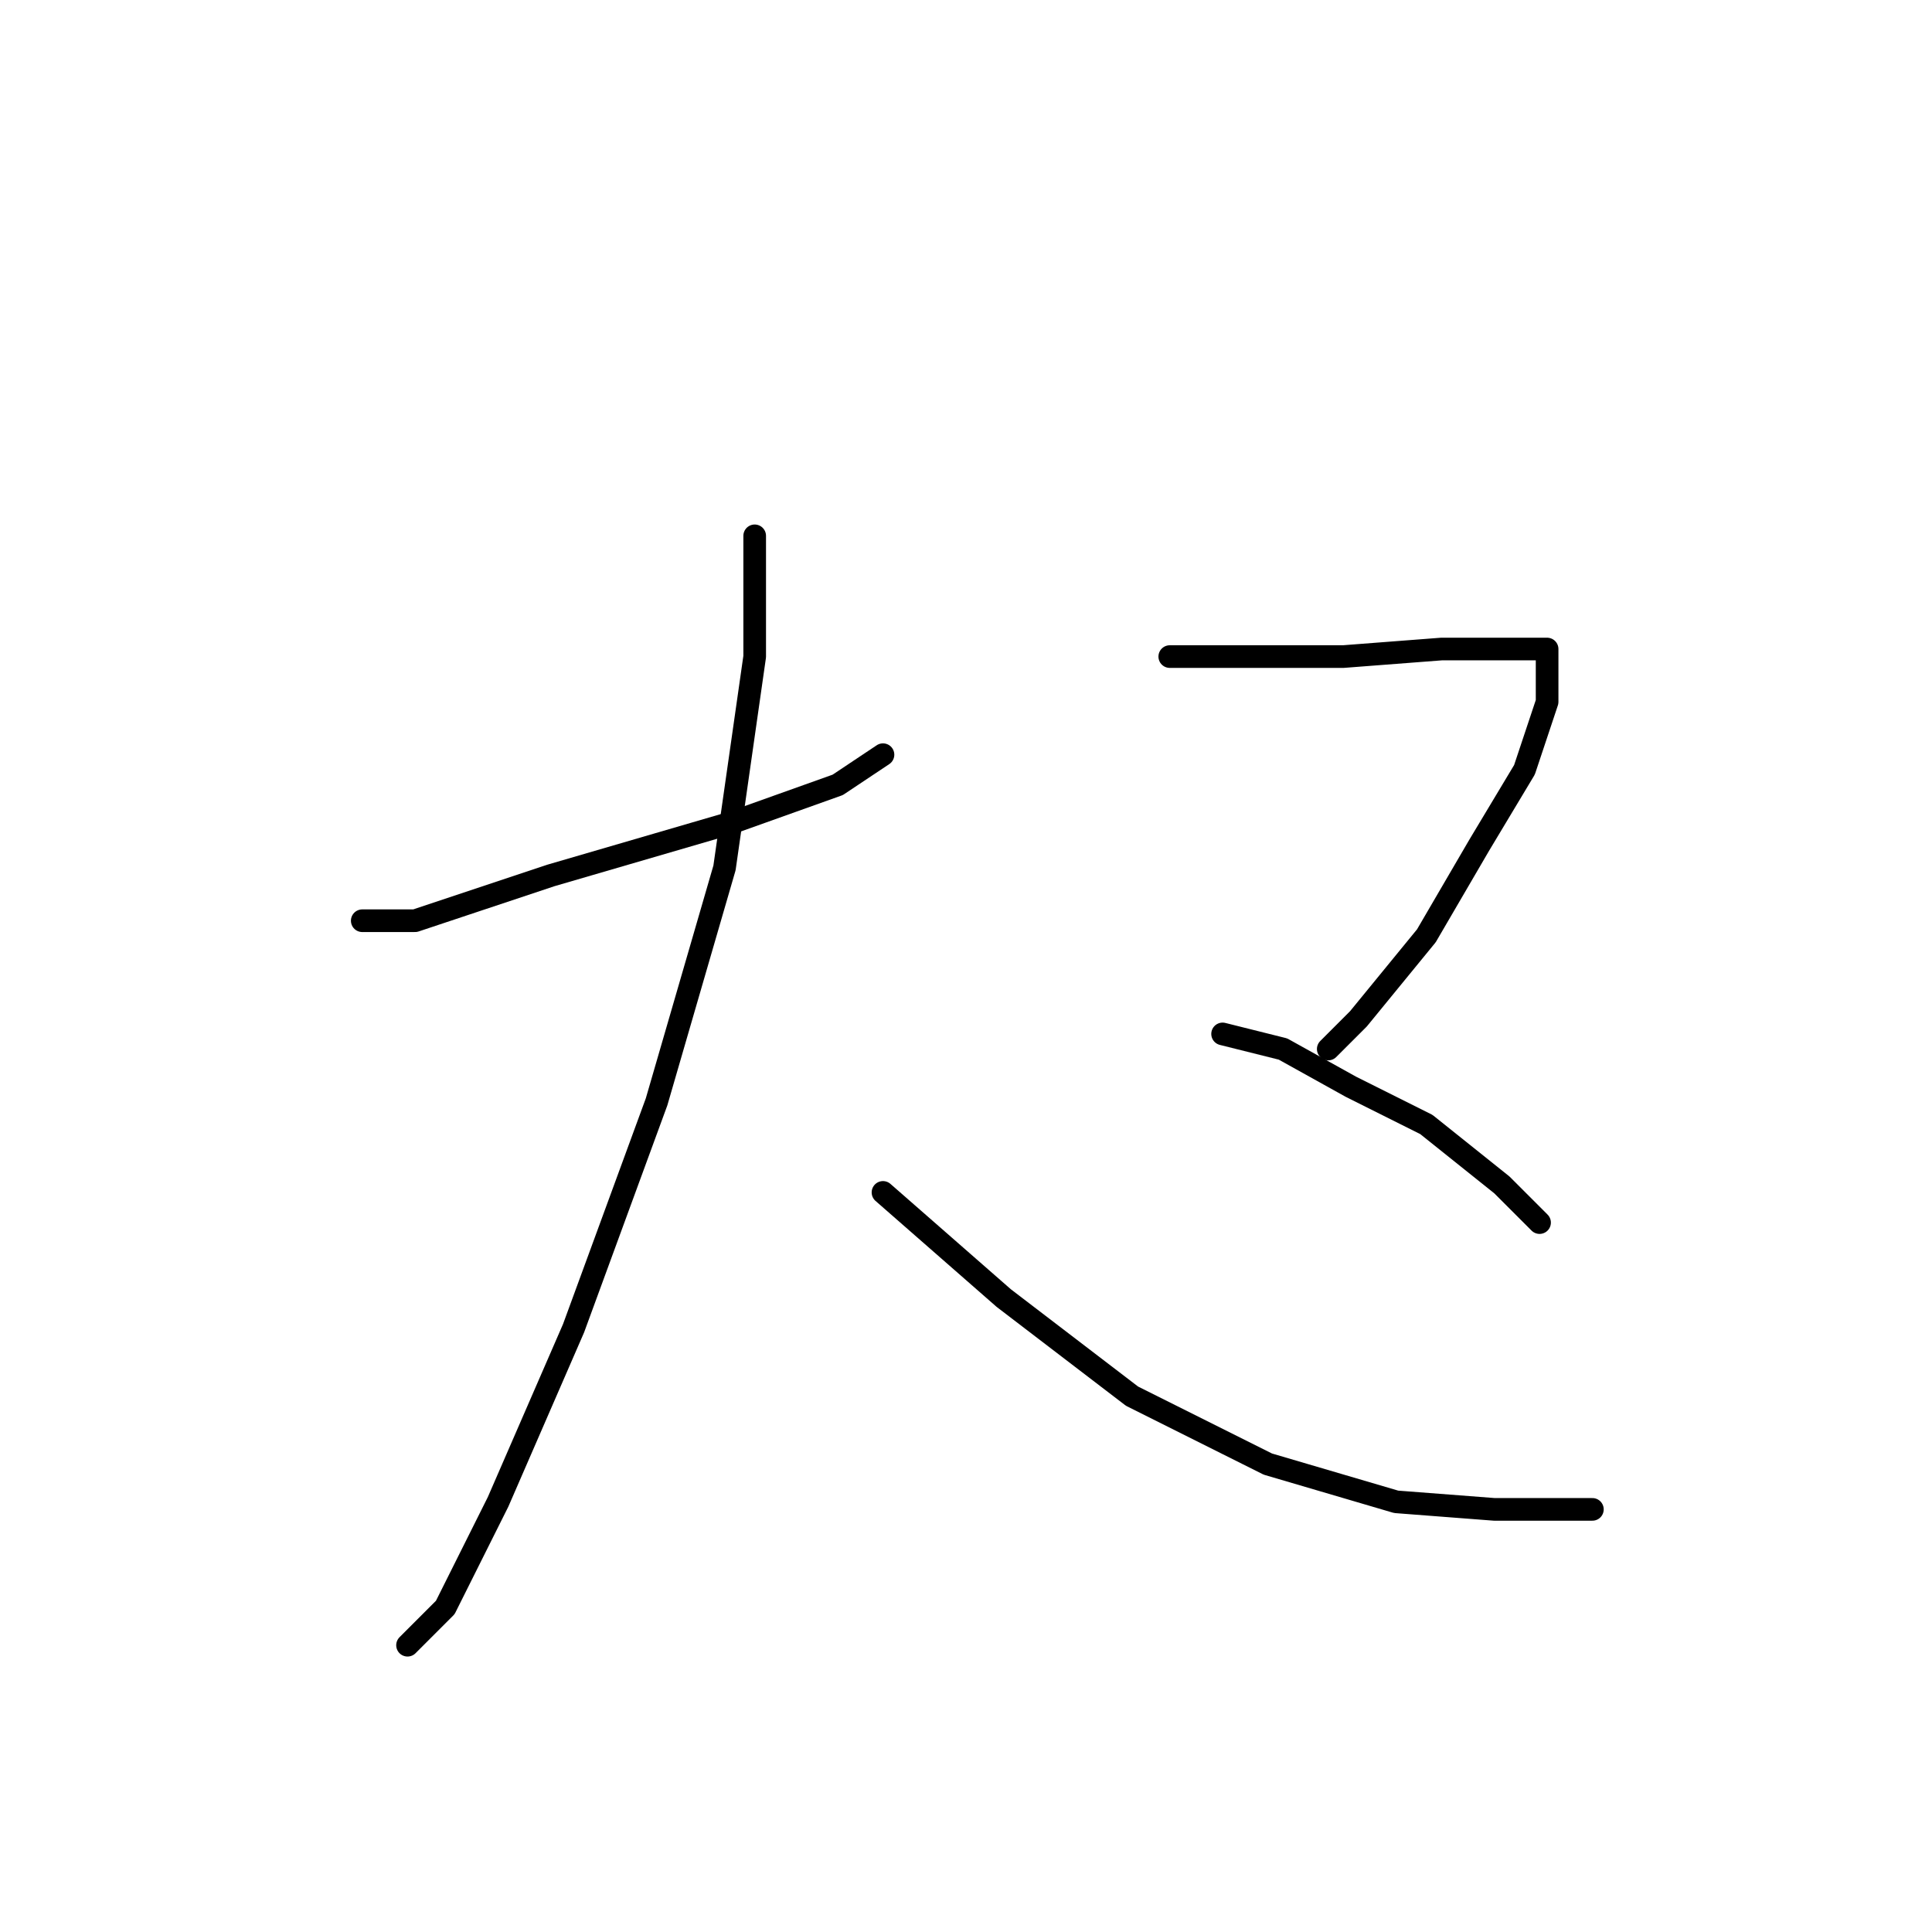 <?xml version="1.0" standalone="no"?>
    <svg width="256" height="256" xmlns="http://www.w3.org/2000/svg" version="1.1">
    <polyline stroke="black" stroke-width="3" stroke-linecap="round" fill="transparent" stroke-linejoin="round" points="48 122 55 122 67 118 73 116 97 109 111 104 117 100 117 100 " />
        <polyline stroke="black" stroke-width="3" stroke-linecap="round" fill="transparent" stroke-linejoin="round" points="100 71 100 87 96 115 87 146 76 176 66 199 59 213 55 217 54 218 54 218 " />
        <polyline stroke="black" stroke-width="3" stroke-linecap="round" fill="transparent" stroke-linejoin="round" points="117 158 133 172 150 185 168 194 185 199 198 200 211 200 211 200 " />
        <polyline stroke="black" stroke-width="3" stroke-linecap="round" fill="transparent" stroke-linejoin="round" points="155 87 166 87 178 87 191 86 196 86 199 86 204 86 205 86 205 87 205 93 202 102 196 112 189 124 180 135 176 139 176 139 " />
        <polyline stroke="black" stroke-width="3" stroke-linecap="round" fill="transparent" stroke-linejoin="round" points="162 137 170 139 179 144 189 149 199 157 204 162 204 162 " />
        </svg>